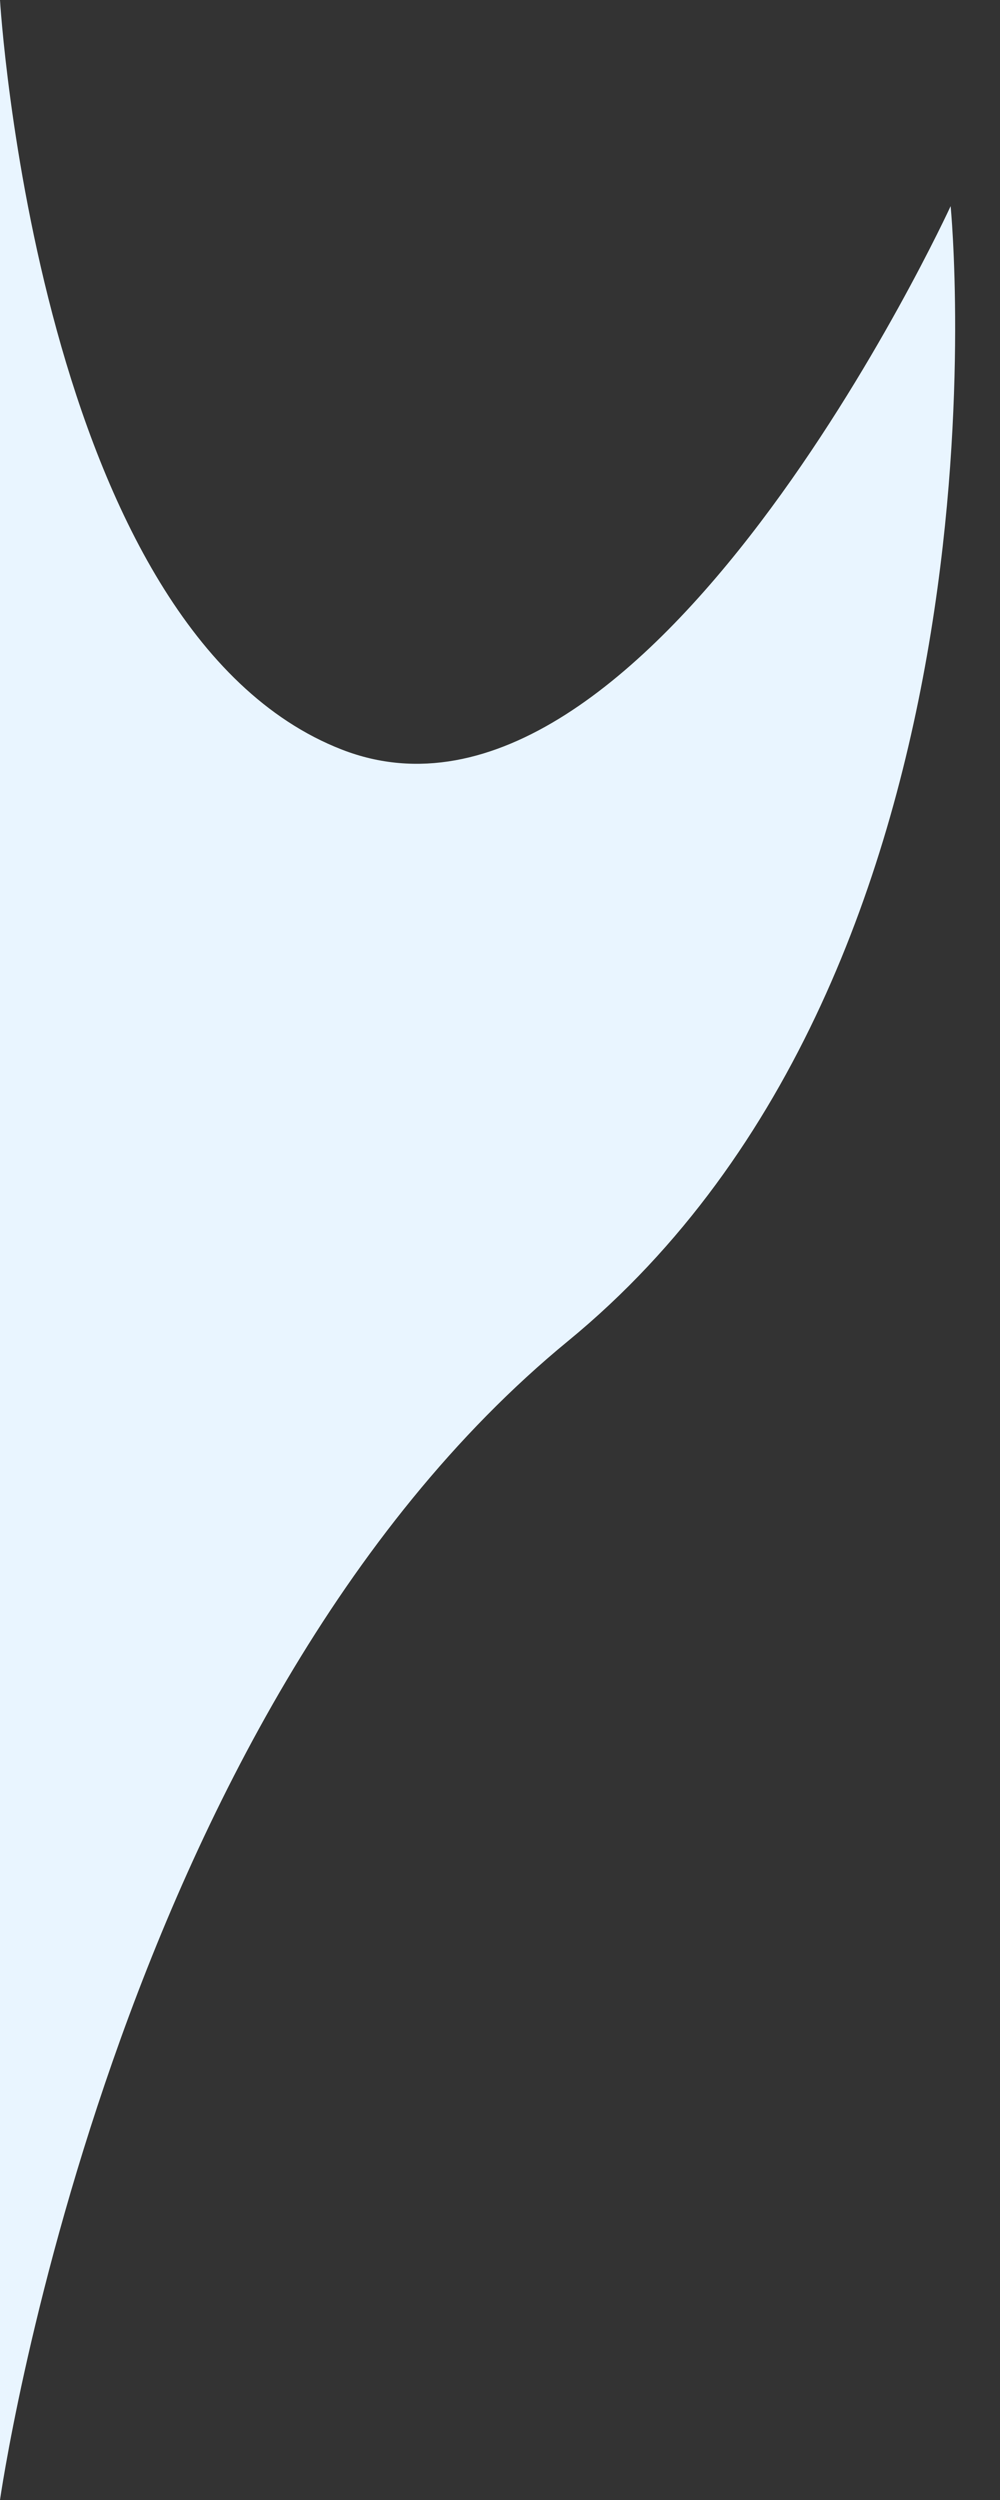 <svg width="22" height="55" viewBox="0 0 22 55" fill="none" xmlns="http://www.w3.org/2000/svg">
<rect x="0" y="0" width="22" height="55" fill="#333333" stroke="none"/>
<path d="M0 55V0C0 0 0.824 13.883 7.521 16.491C14.218 19.099 20.914 4.535 20.914 4.535C20.914 4.535 22.555 21.246 12.5 29.5C2.445 37.754 0 55 0 55Z" fill="#E9F5FF"/>
</svg>
